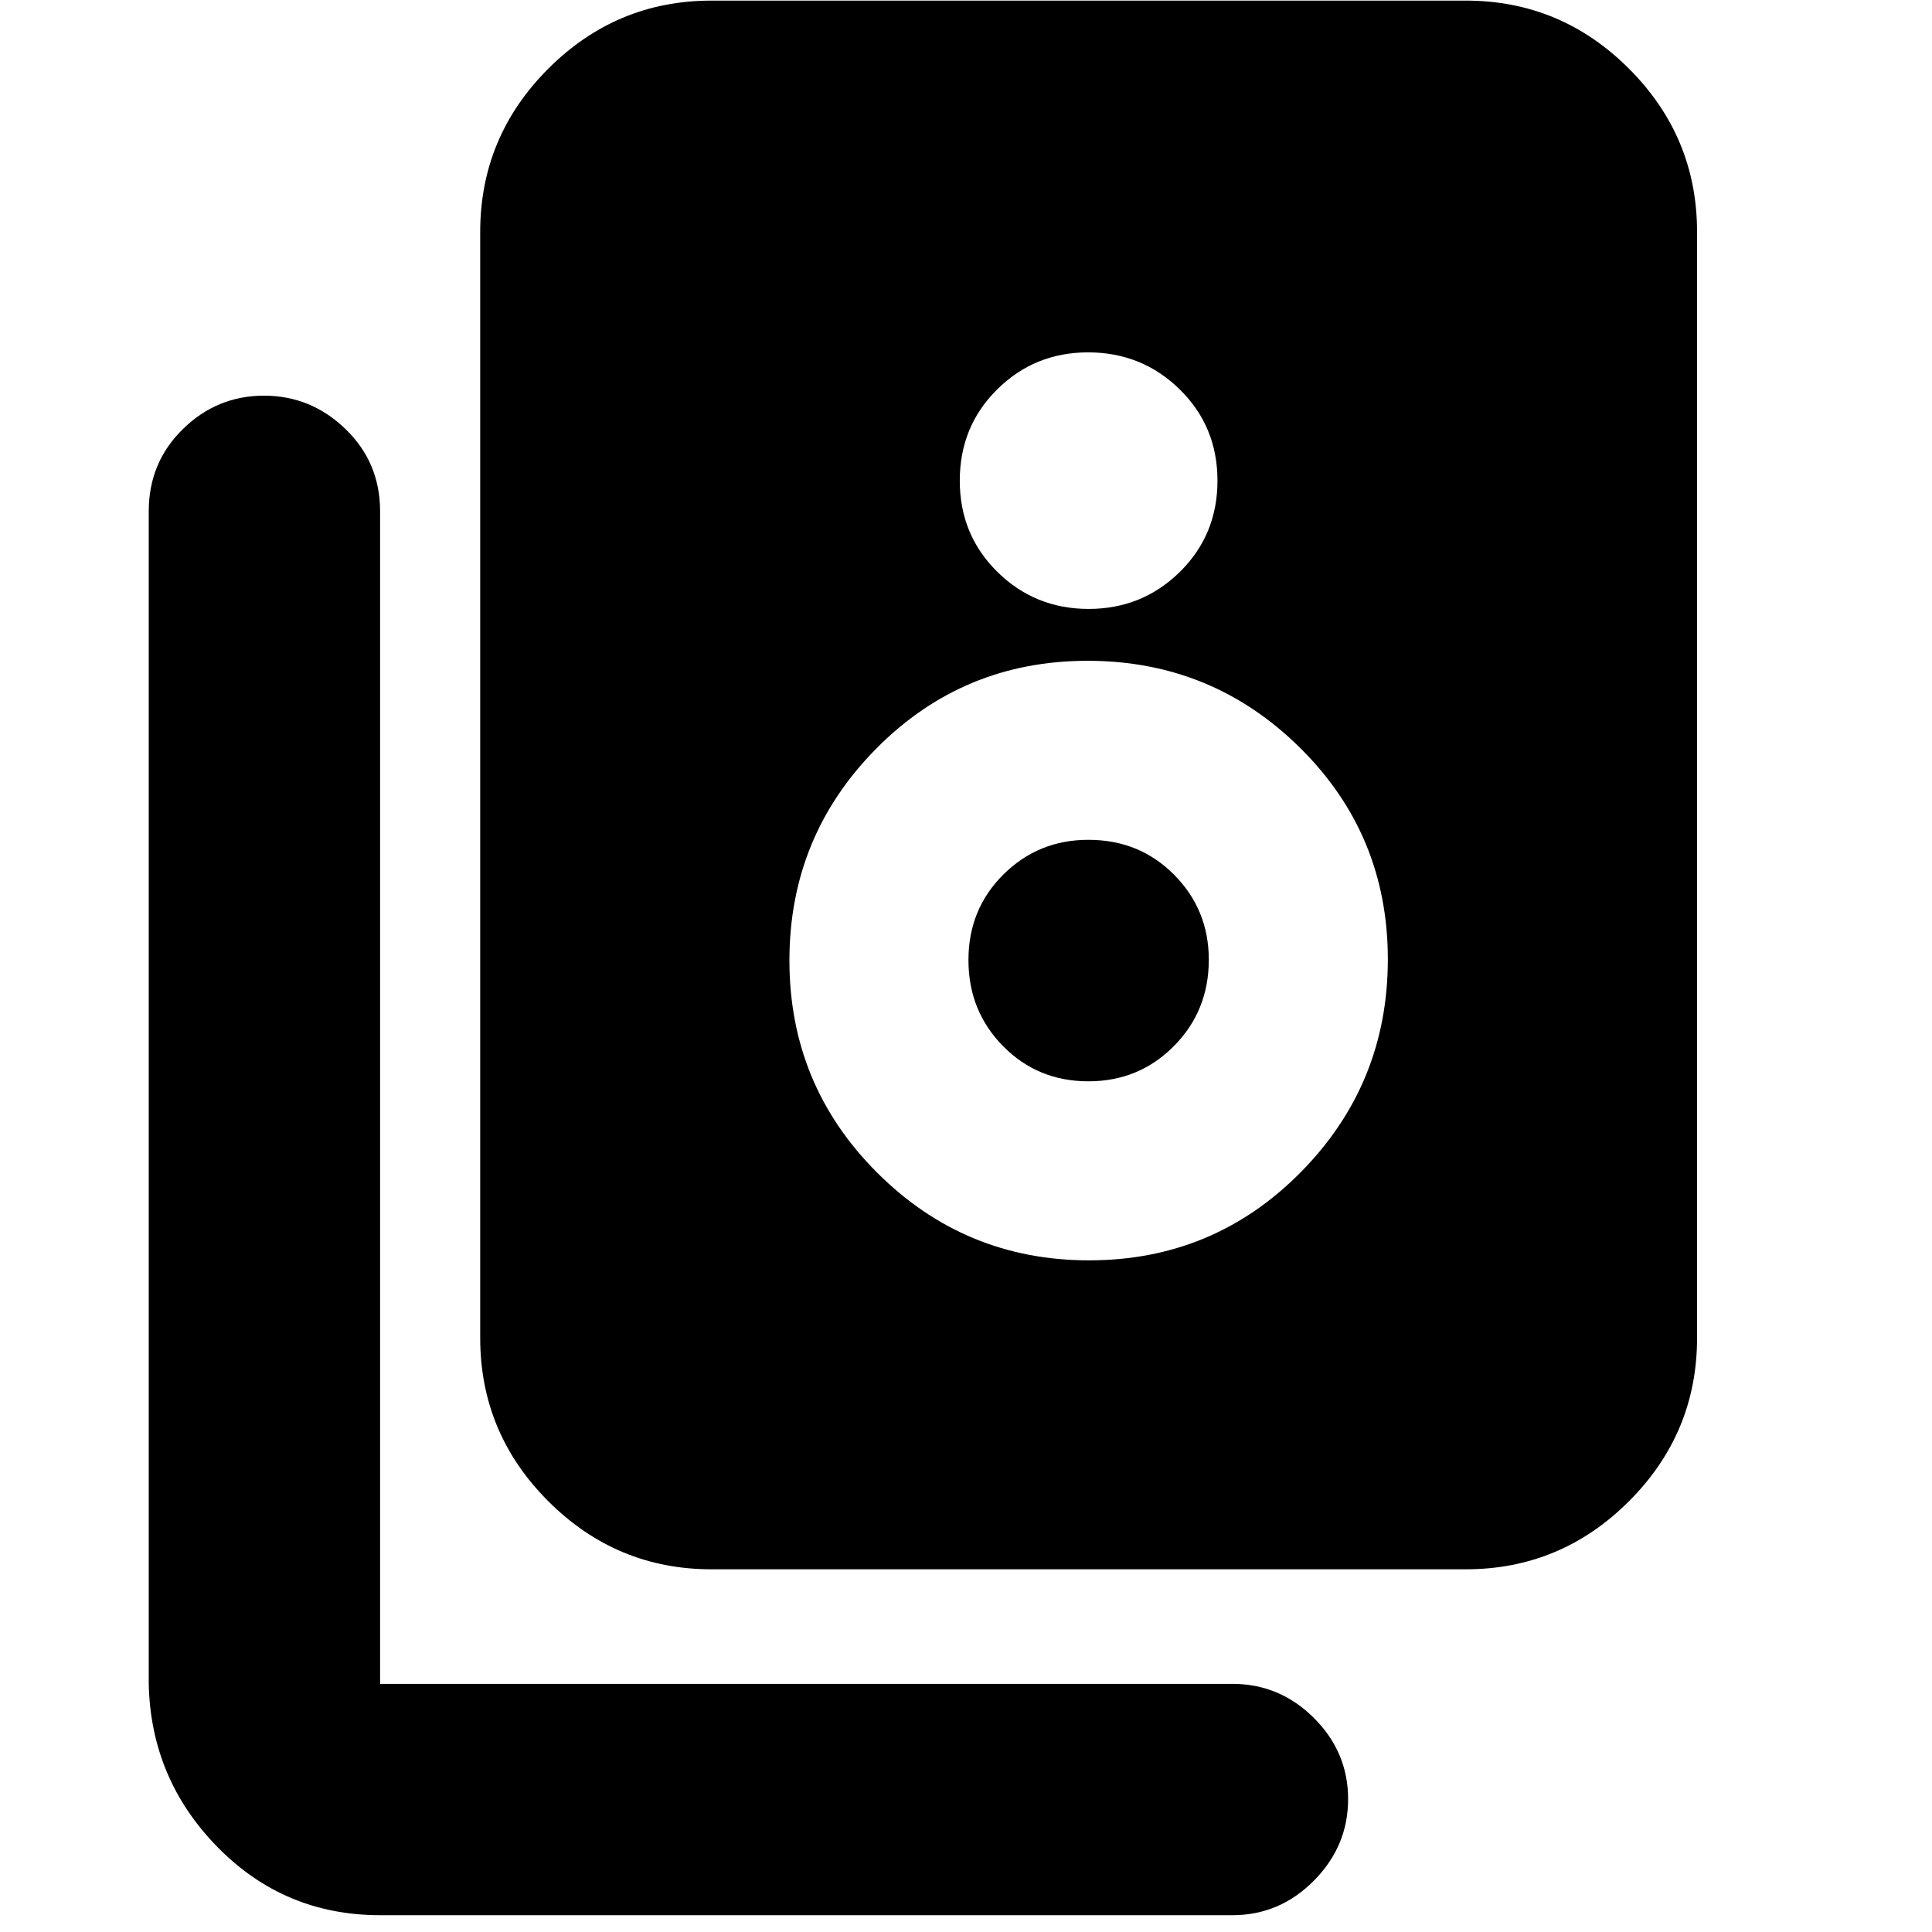 <svg xmlns="http://www.w3.org/2000/svg" height="20" viewBox="0 -960 960 960" width="20"><path d="M353.57-180.22q-47.3 0-81.13-33.83t-33.83-81.13v-549.56q0-47.3 33.83-81.13t81.13-33.83H728.3q47.3 0 81.13 33.83t33.83 81.13v549.56q0 47.3-33.83 81.13t-81.13 33.83H353.57Zm187.35-477.21q26.67 0 45.35-18.41 18.69-18.4 18.69-45.33 0-26.94-18.76-45.34-18.75-18.4-45.55-18.4-26.56 0-45.15 18.4t-18.59 45.34q0 26.93 18.67 45.33 18.67 18.41 45.34 18.41Zm.24 323.69q61.92 0 105.19-43.81 43.26-43.81 43.26-105.78t-43.69-105.15q-43.7-43.17-105.5-43.17-61.81 0-104.98 43.6-43.18 43.61-43.18 105.3 0 61.92 43.61 105.46 43.6 43.55 105.29 43.55Zm-.36-88.96q-25.15 0-42.36-17.46-17.22-17.47-17.22-42.79 0-25.31 17.37-42.53 17.38-17.22 42.2-17.22 25.43 0 42.65 17.38 17.21 17.37 17.21 42.19 0 25.43-17.35 42.93t-42.5 17.5ZM612.39-8.35H188.87q-47.59 0-80.77-33.83-33.19-33.83-34.19-81.12v-582.61q0-24.26 16.95-40.87 16.94-16.61 40.32-16.61t40.53 16.61q17.16 16.61 17.16 40.87v582.61h423.52q23.47 0 40.47 16.94 17.01 16.95 17.01 40.32 0 23.38-17.01 40.54-17 17.15-40.47 17.15Z"/></svg>